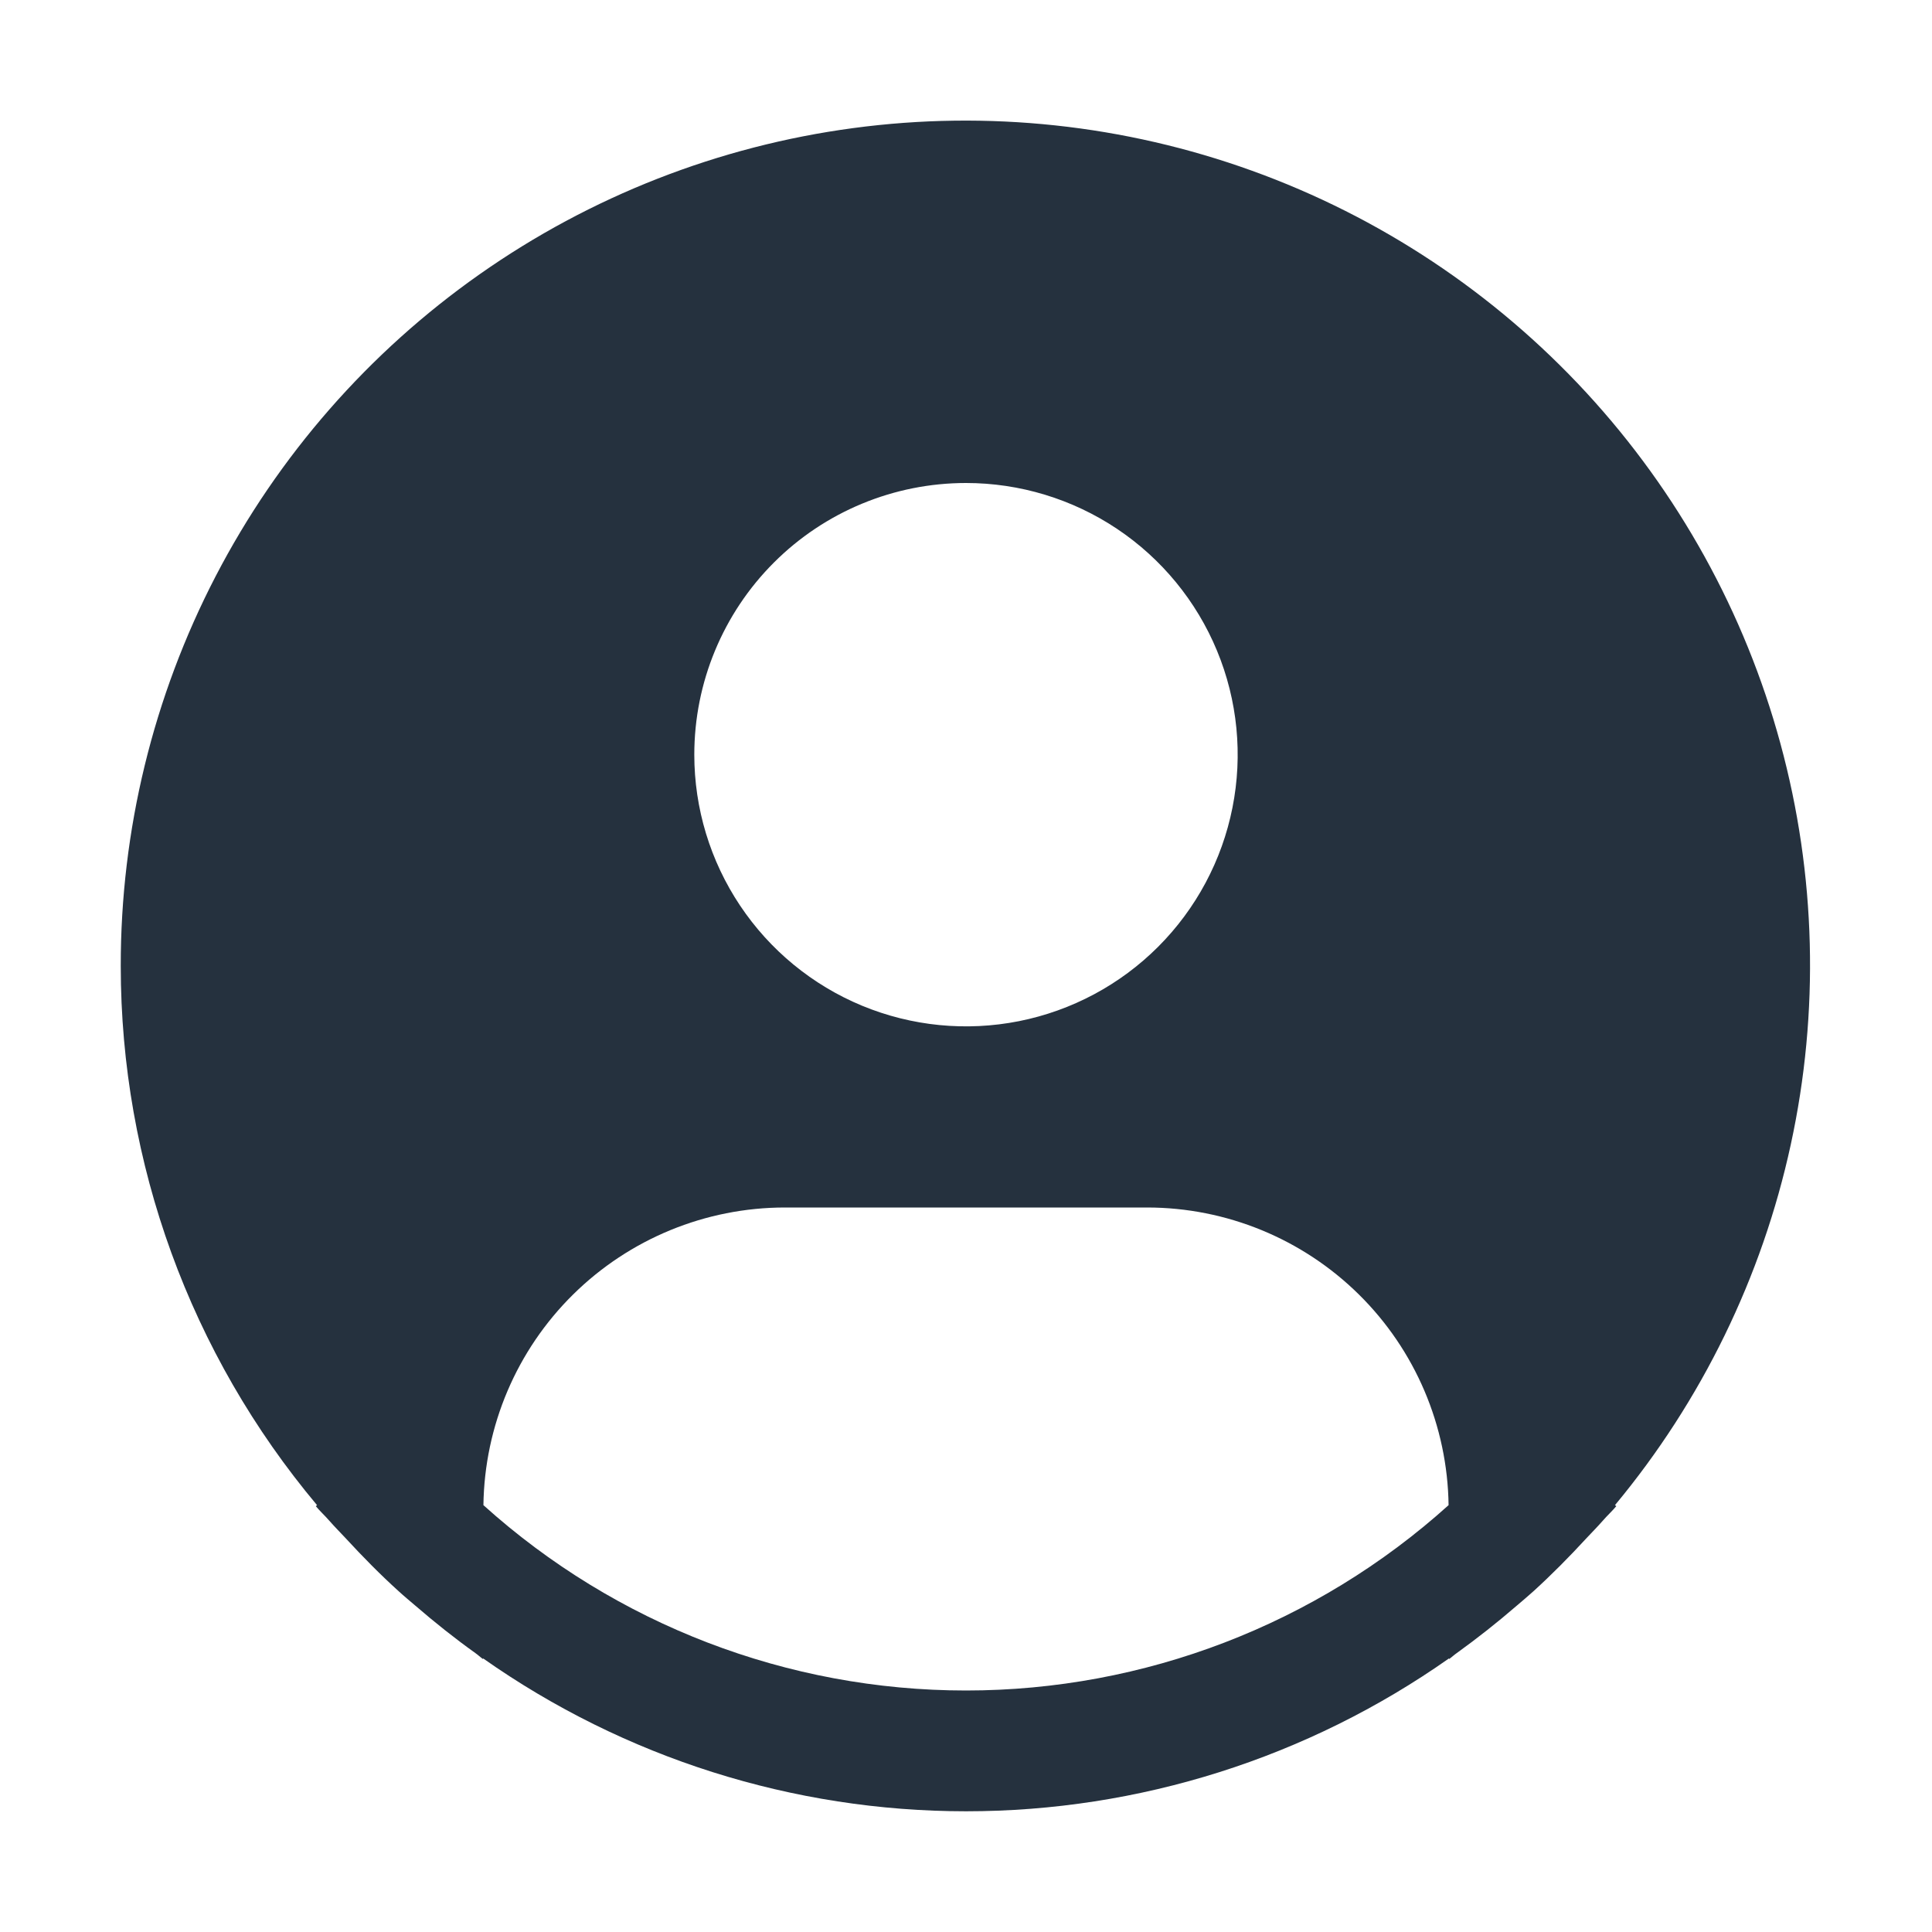 <?xml version="1.0" encoding="UTF-8" standalone="no"?><svg width='60' height='60' viewBox='0 0 60 60' fill='none' xmlns='http://www.w3.org/2000/svg'>
<path d='M50.154 46.744C52.847 43.504 54.72 39.663 55.614 35.546C56.509 31.43 56.399 27.158 55.293 23.093C54.188 19.028 52.119 15.289 49.263 12.192C46.407 9.096 42.847 6.732 38.884 5.303C34.922 3.873 30.673 3.418 26.497 3.978C22.322 4.537 18.343 6.094 14.896 8.517C11.45 10.94 8.638 14.157 6.697 17.896C4.757 21.636 3.746 25.787 3.75 30C3.751 36.124 5.91 42.052 9.846 46.744L9.808 46.776C9.939 46.933 10.089 47.068 10.224 47.224C10.393 47.417 10.575 47.599 10.749 47.786C11.274 48.356 11.814 48.904 12.381 49.417C12.553 49.575 12.731 49.721 12.906 49.871C13.506 50.389 14.123 50.88 14.762 51.337C14.844 51.394 14.919 51.467 15.002 51.525V51.502C19.393 54.593 24.632 56.251 30.002 56.251C35.372 56.251 40.61 54.593 45.002 51.502V51.525C45.084 51.467 45.157 51.394 45.242 51.337C45.879 50.878 46.498 50.389 47.098 49.871C47.273 49.721 47.451 49.573 47.623 49.417C48.189 48.902 48.729 48.356 49.254 47.786C49.429 47.599 49.609 47.417 49.779 47.224C49.913 47.068 50.064 46.933 50.196 46.774L50.154 46.744ZM30 15C31.669 15 33.3 15.495 34.688 16.422C36.075 17.349 37.157 18.667 37.795 20.208C38.434 21.75 38.601 23.447 38.275 25.083C37.95 26.72 37.146 28.224 35.966 29.404C34.786 30.584 33.283 31.387 31.646 31.713C30.009 32.038 28.313 31.871 26.771 31.233C25.229 30.594 23.912 29.512 22.985 28.125C22.057 26.737 21.562 25.106 21.562 23.437C21.562 21.2 22.451 19.053 24.034 17.471C25.616 15.889 27.762 15 30 15ZM15.013 46.744C15.046 44.282 16.046 41.931 17.798 40.202C19.55 38.472 21.913 37.501 24.375 37.5H35.625C38.087 37.501 40.45 38.472 42.202 40.202C43.954 41.931 44.954 44.282 44.987 46.744C40.875 50.449 35.535 52.5 30 52.5C24.465 52.5 19.125 50.449 15.013 46.744Z' fill='#25313E'/>
</svg>
